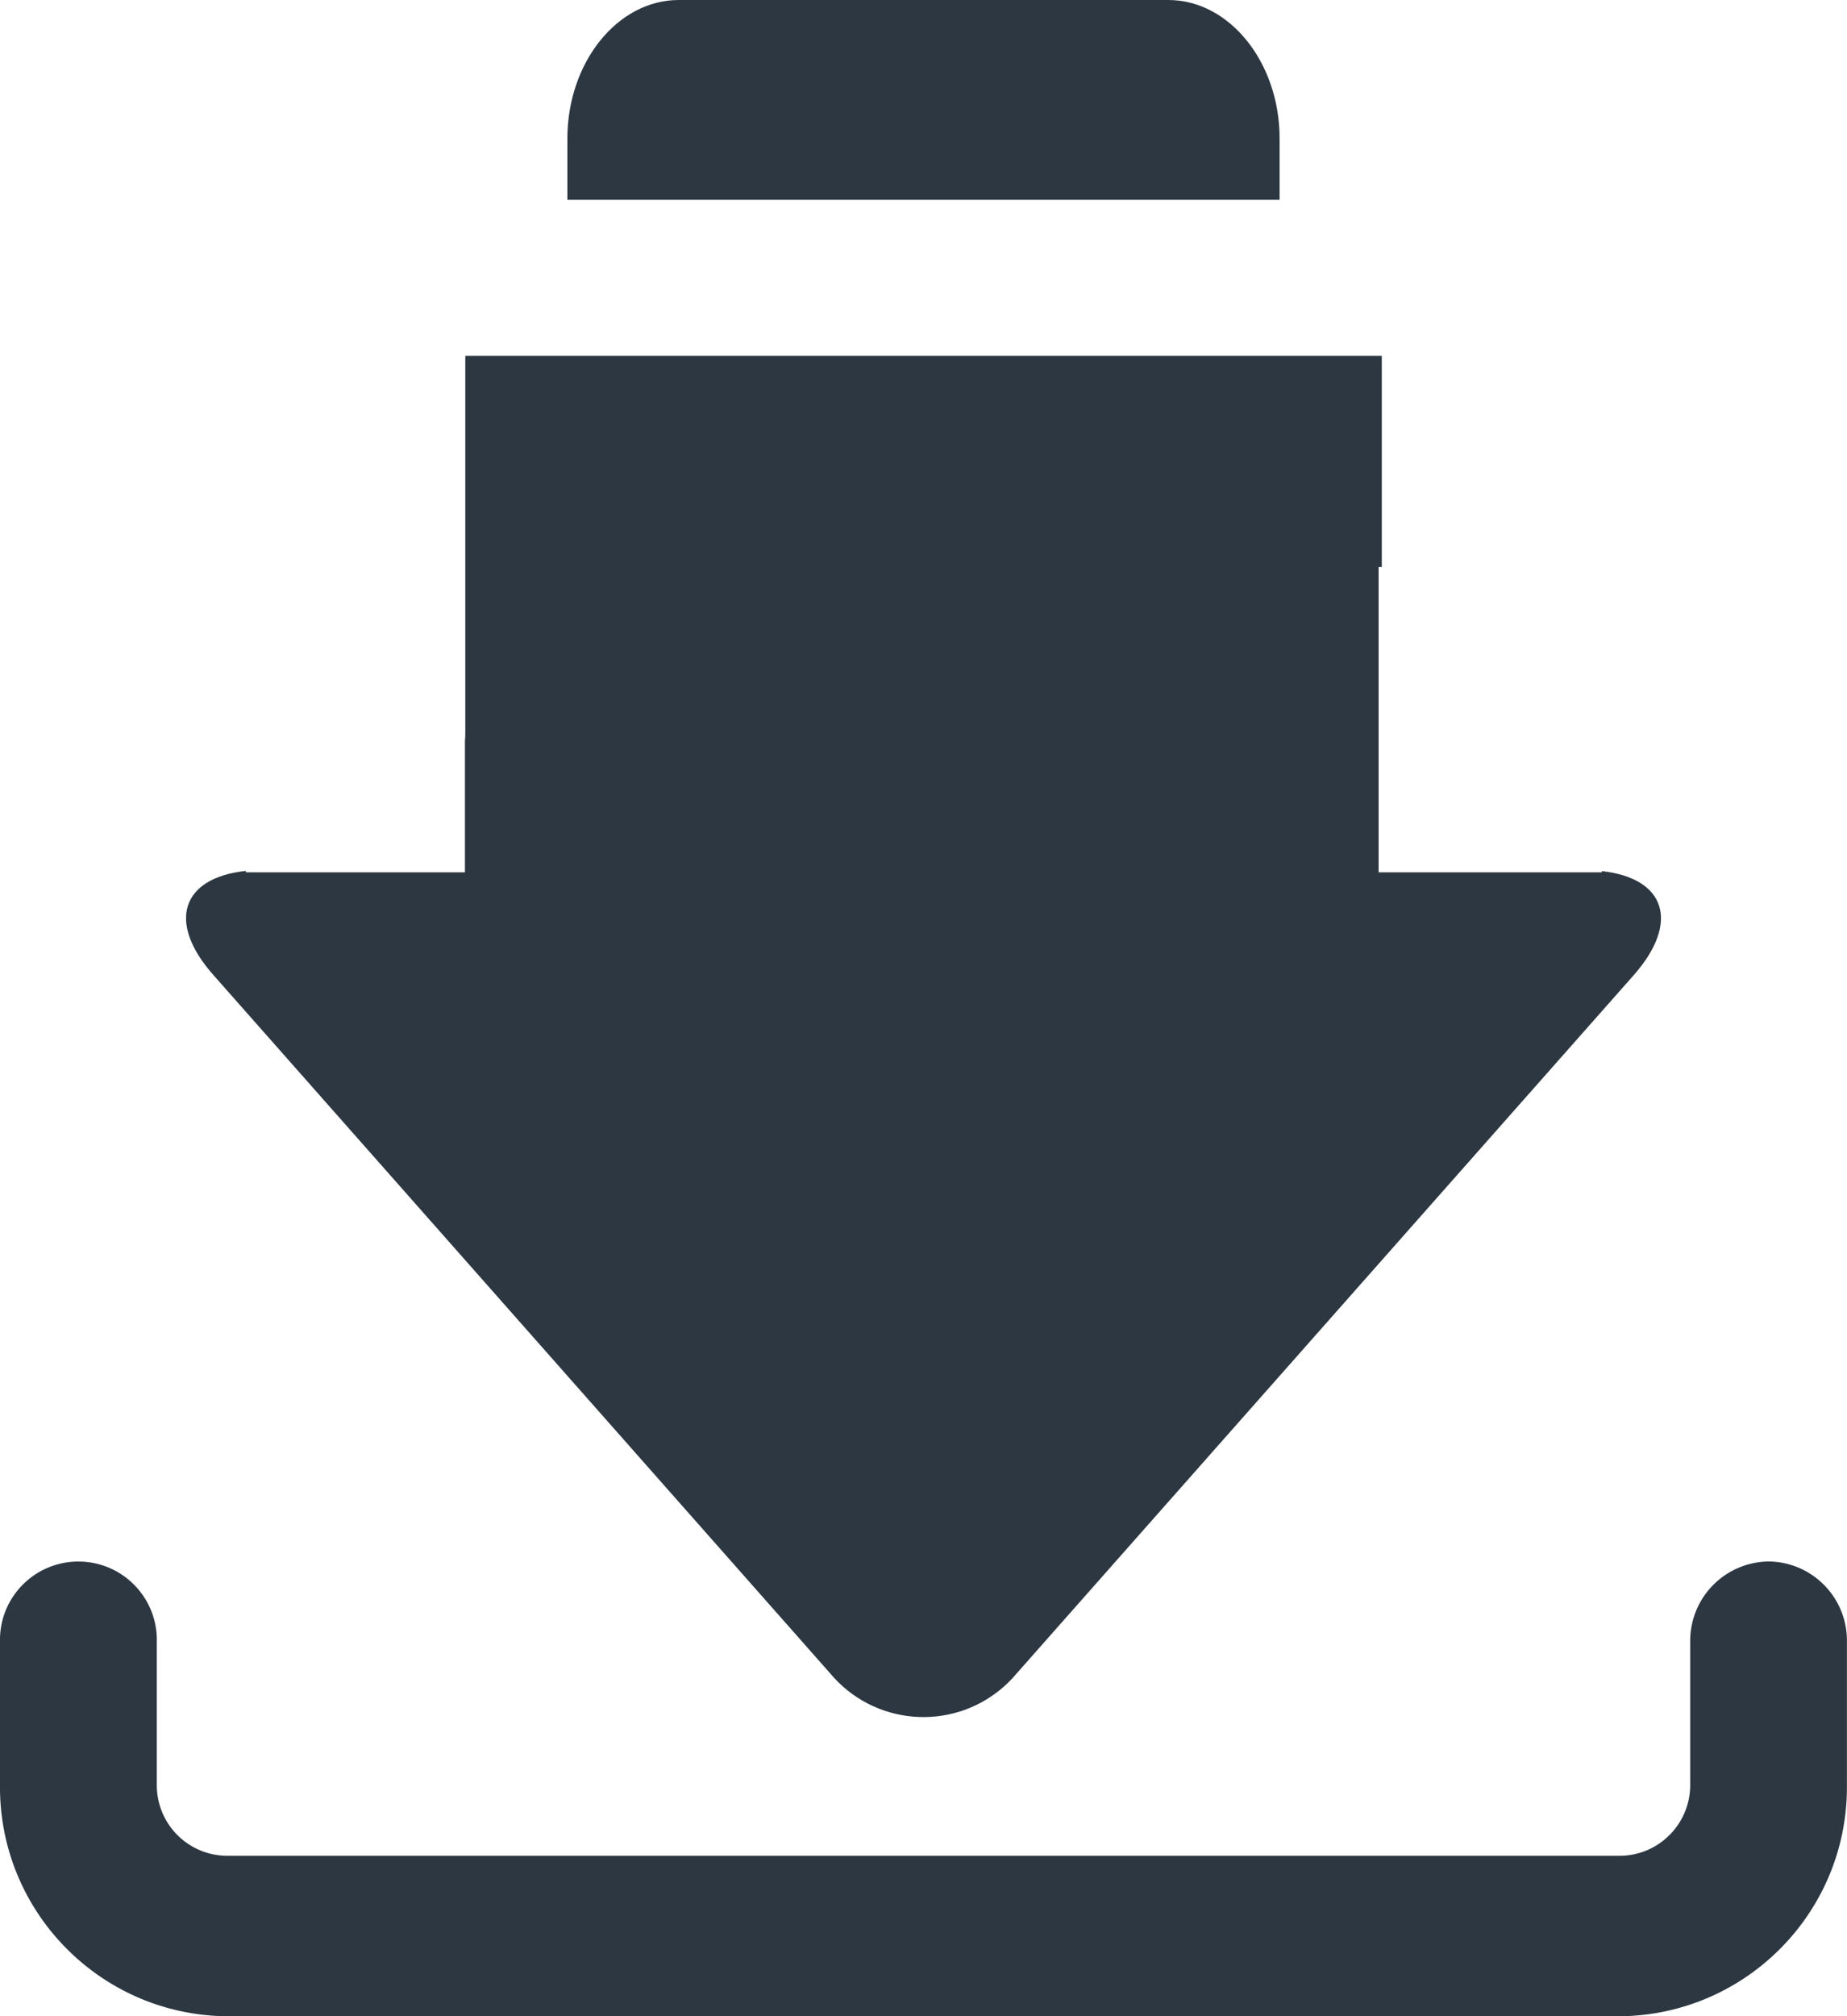 <svg xmlns="http://www.w3.org/2000/svg" viewBox="0 0 209.67 228.82" overflow="visible"><style>.st0{fill:#2c3742}</style><path class="st0" d="M200.79 177.21h-.02a9.008 9.008 0 0 0-8.9 9.1v16.21c.03 4.41-3.5 8.03-7.92 8.09H25.71a8.011 8.011 0 0 1-7.91-8.09v-16.2c.11-4.92-3.78-8.99-8.7-9.1S.11 181 0 185.91v16.61c-.16 14.36 11.35 26.14 25.71 26.3h158.24c14.36-.17 25.87-11.94 25.71-26.3v-16.2c.07-4.97-3.9-9.05-8.87-9.11z"/><path class="st0" d="M94.27 189.94c4.89 5.83 13.59 6.6 19.42 1.7.62-.52 1.19-1.09 1.7-1.7l70.06-79.26c5.32-6.03 3.6-11.03-3.62-11.82V99H156.5V64.33h.36V40.38H52.82v42.61c0 .38 0 .74-.04 1.12V99H27.91v-.16c-7.27.76-9.03 5.79-3.68 11.82l70.04 79.28zM145.26 15.72c0-8.64-5.69-15.72-12.64-15.72H77.05C70.1 0 64.41 7.08 64.41 15.72v6.95h80.85v-6.95z"/></svg>

